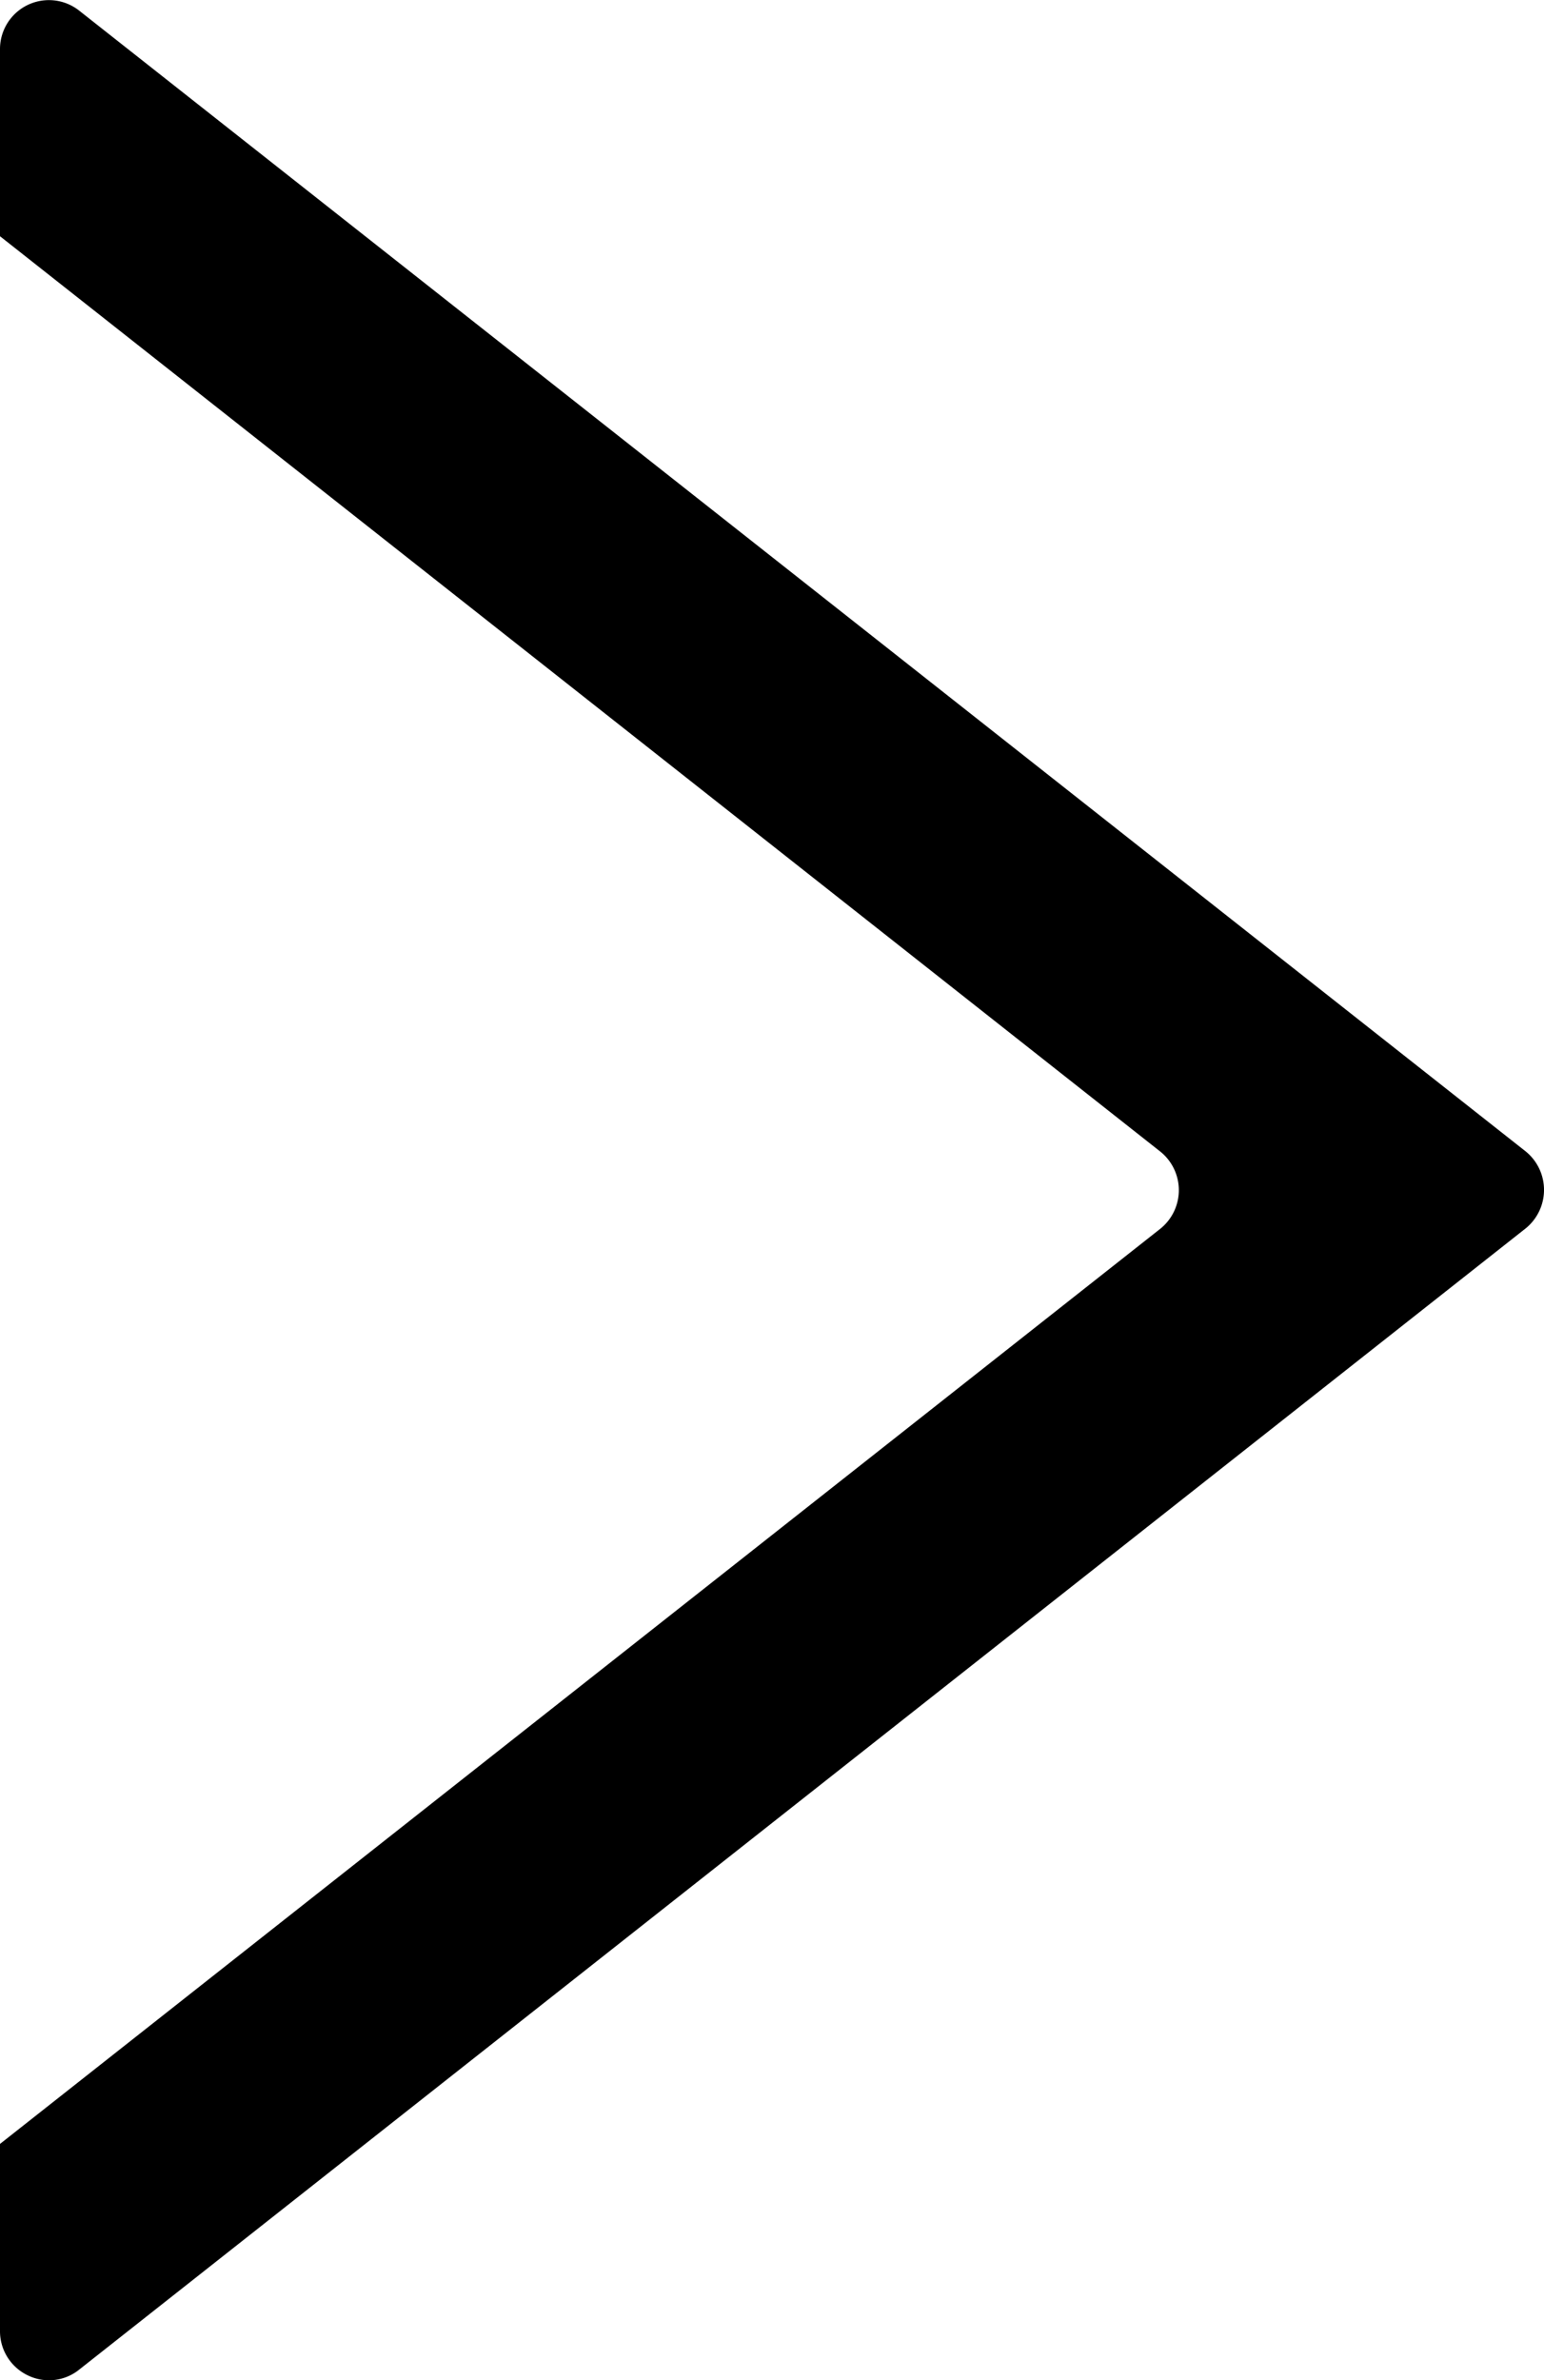 <svg xmlns="http://www.w3.org/2000/svg" viewBox="0 0 16.512 25.451"><path d="M0,24.93V22.924l12.412-9.788a.529.529,0,0,0,0-.82L0,2.526v-2A.523.523,0,0,1,.846.113l15.472,12.2a.53.53,0,0,1,0,.82L.846,25.338A.515.515,0,0,1,.3,25.4.523.523,0,0,1,0,24.93Z"/></svg>